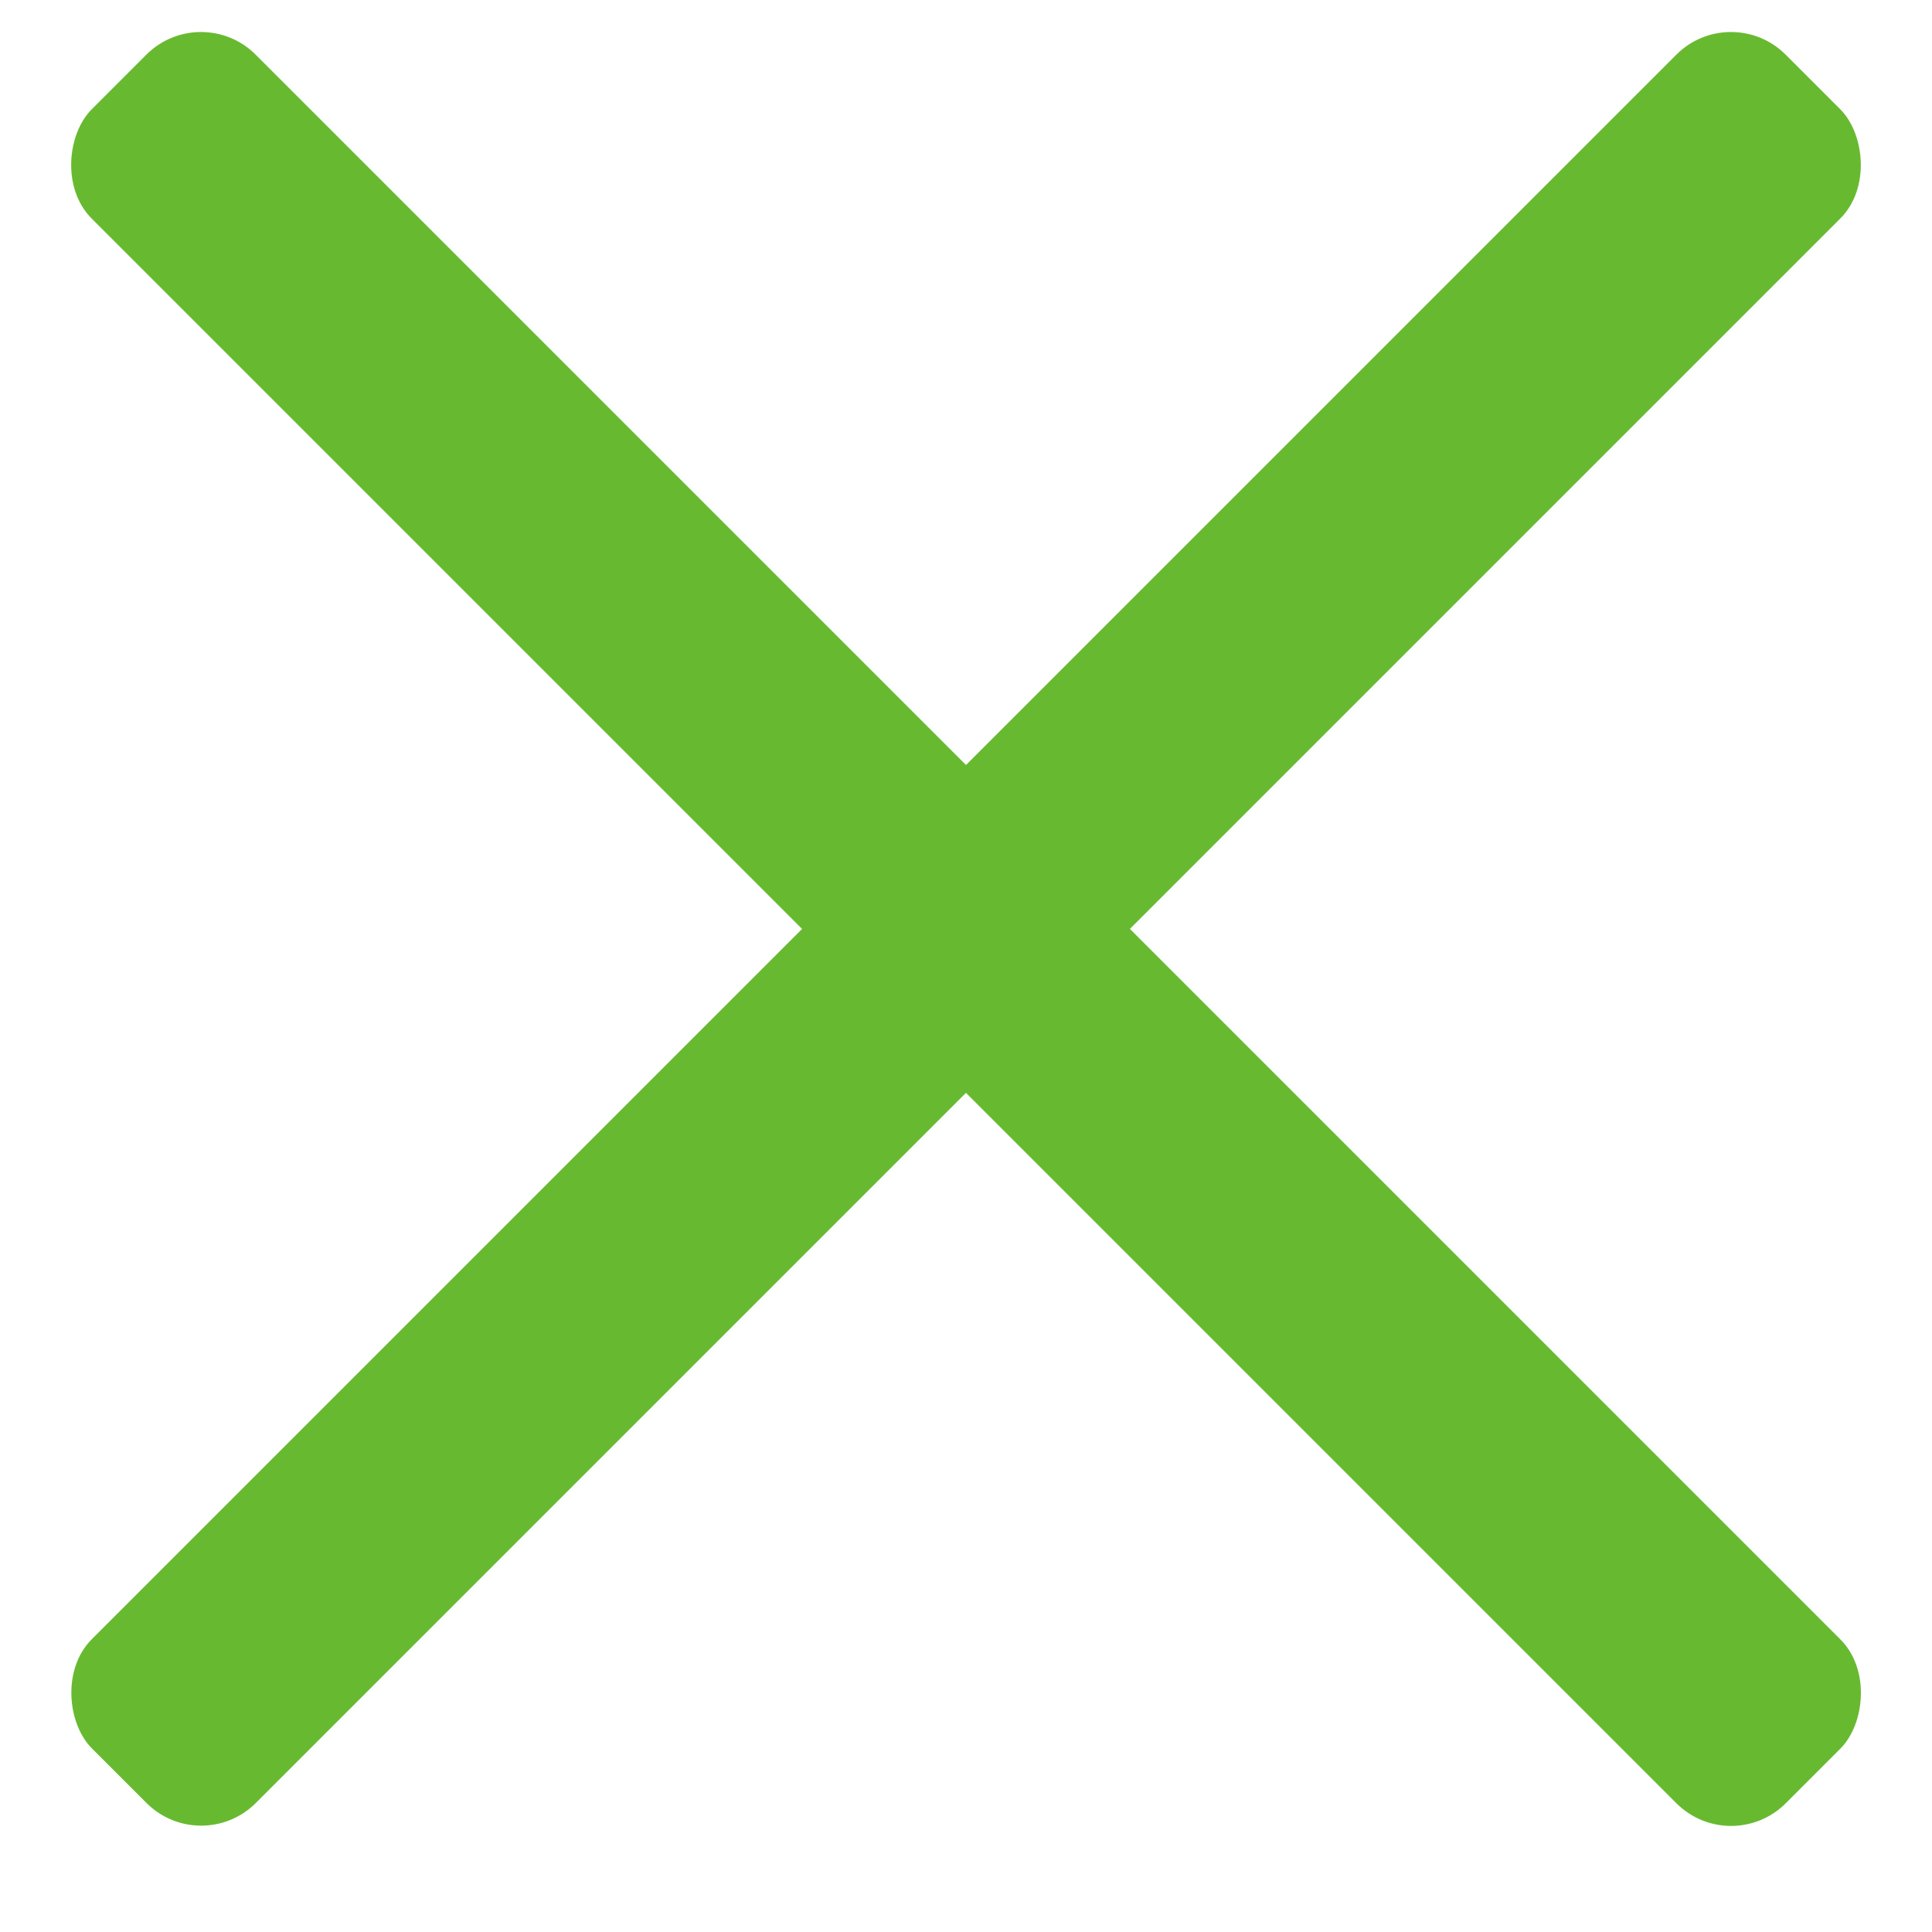 <svg width="25" height="25" viewBox="0 0 25 25" fill="none" xmlns="http://www.w3.org/2000/svg">
<rect x="2.601" width="31" height="3" rx="1" transform="rotate(45 2.601 0)" fill="#67BA30"/>
<rect width="31" height="3" rx="1" transform="matrix(-0.707 0.707 0.707 0.707 22.399 0)" fill="#67BA30"/>
</svg>
